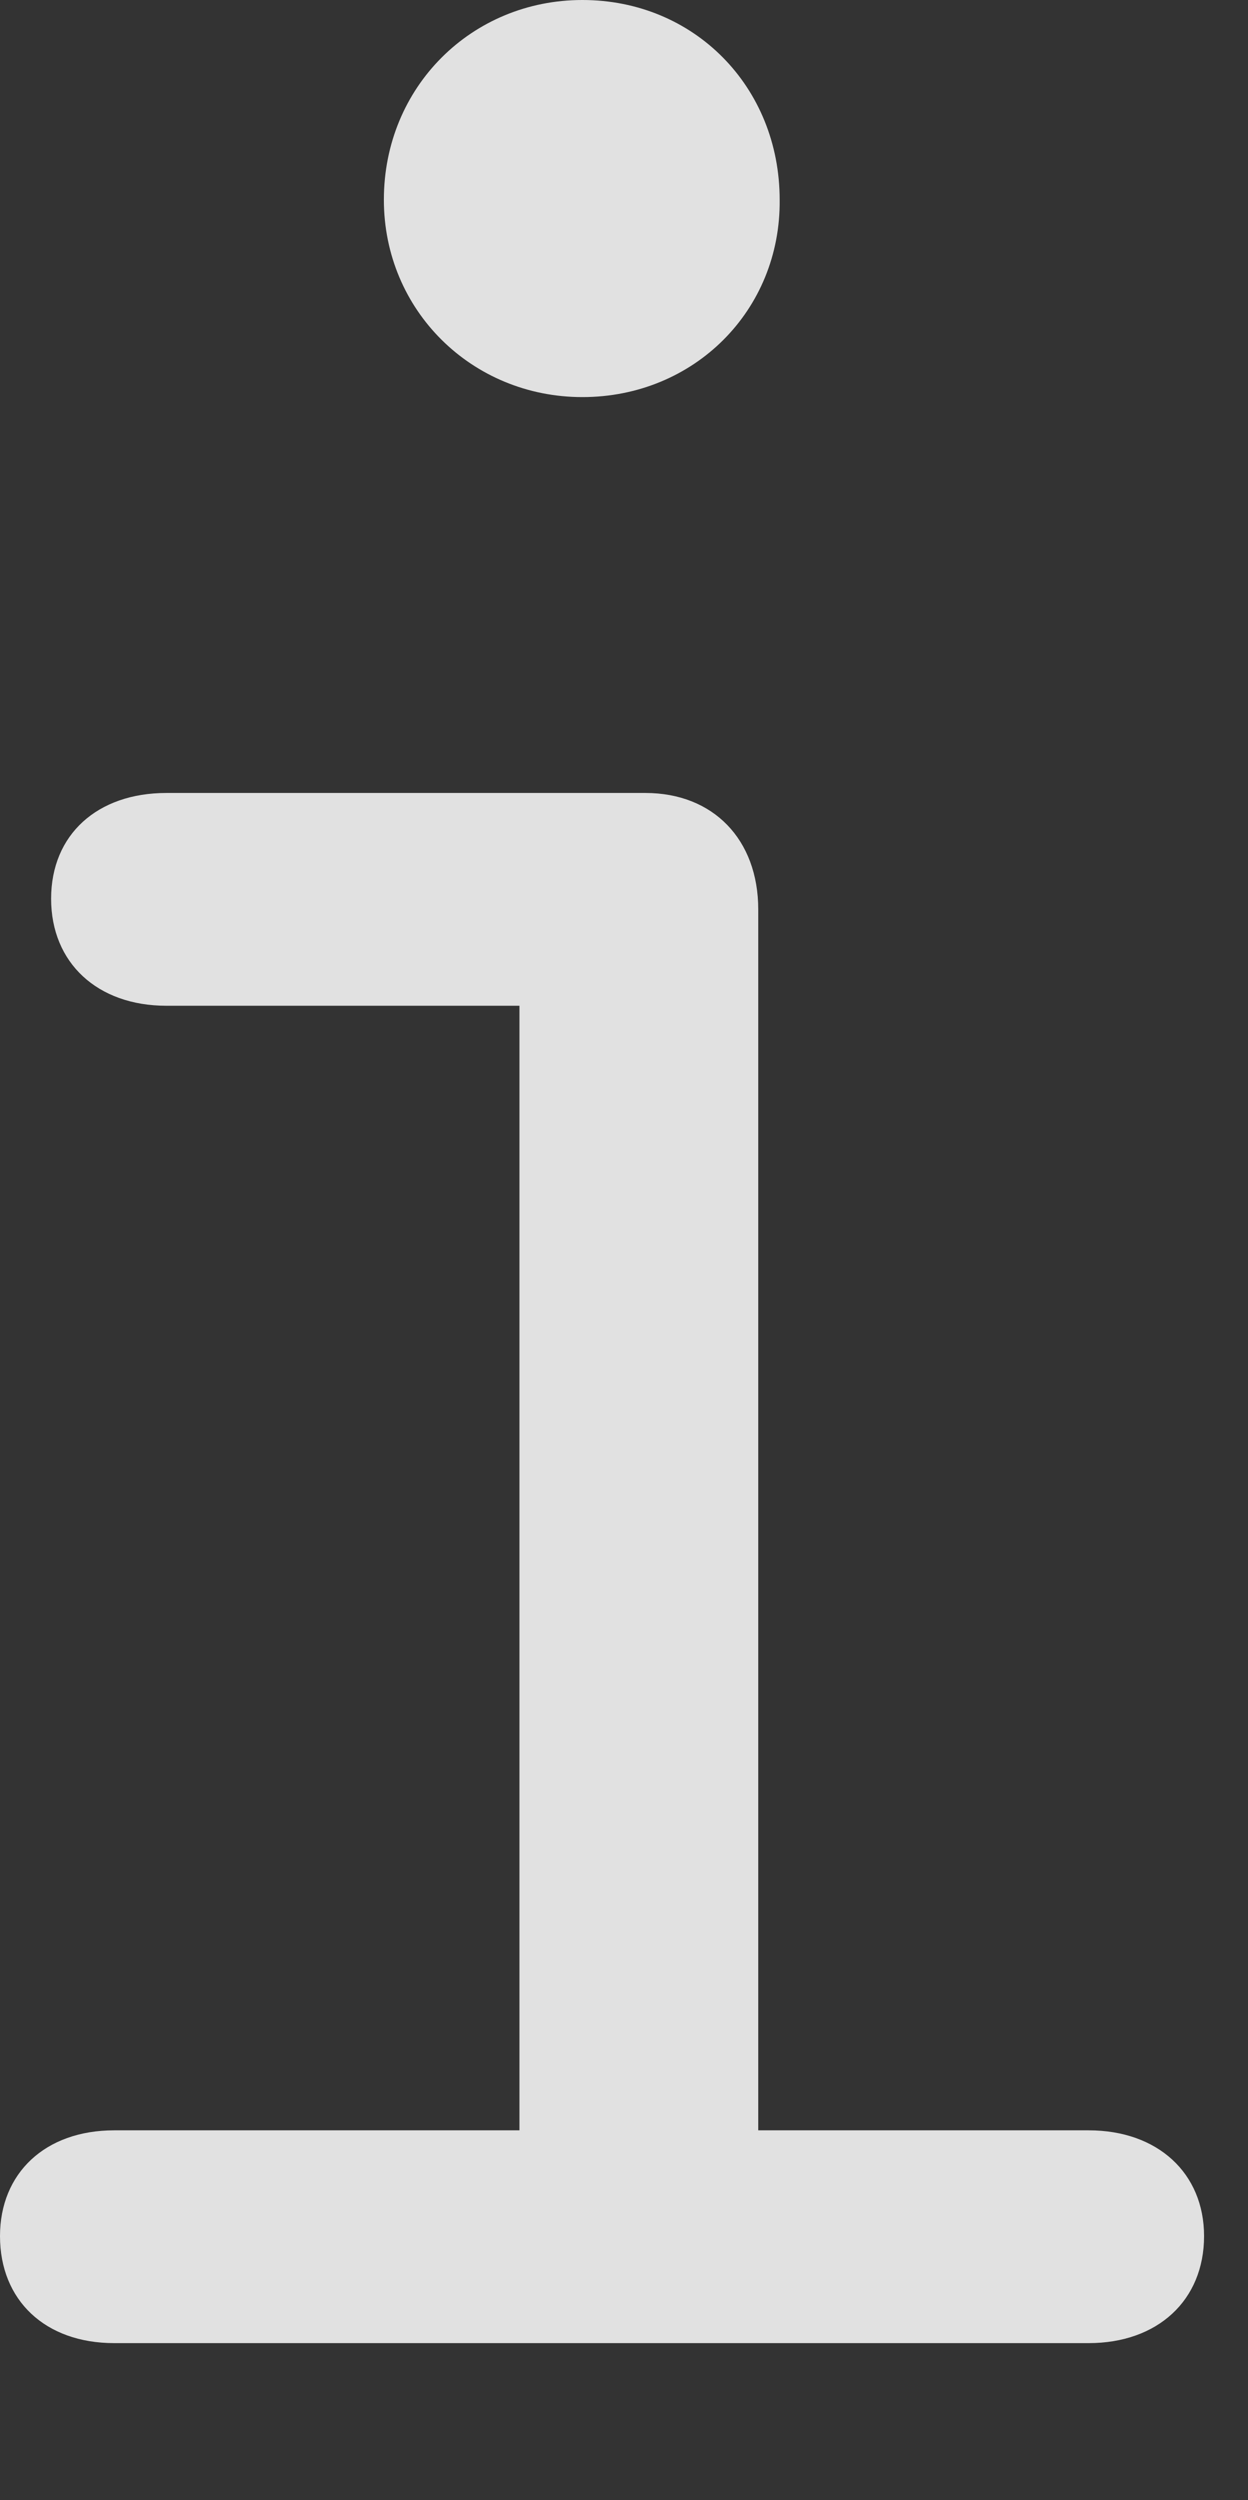 <?xml version="1.0" encoding="UTF-8"?>
<!--Generator: Apple Native CoreSVG 326-->
<!DOCTYPE svg
PUBLIC "-//W3C//DTD SVG 1.1//EN"
       "http://www.w3.org/Graphics/SVG/1.1/DTD/svg11.dtd">
<svg version="1.1" xmlns="http://www.w3.org/2000/svg" xmlns:xlink="http://www.w3.org/1999/xlink" viewBox="0 0 10.254 20.537">
 <rect x="0" y="0" width="10.254" height="20.537" fill="#333333" stroke="none"/>
 <g>
  <rect height="20.537" opacity="0" width="10.254" x="0" y="0"/>
  <path d="M0 18.369C0 18.896 0.371 19.248 0.938 19.248L8.945 19.248C9.512 19.248 9.893 18.896 9.893 18.369C9.893 17.852 9.512 17.5 8.945 17.5L6.23 17.5L6.23 7.471C6.23 6.895 5.859 6.514 5.303 6.514L1.367 6.514C0.801 6.514 0.42 6.855 0.42 7.383C0.42 7.91 0.801 8.262 1.367 8.262L4.268 8.262L4.268 17.5L0.938 17.5C0.371 17.5 0 17.852 0 18.369ZM3.154 1.641C3.154 2.549 3.877 3.262 4.785 3.262C5.703 3.262 6.416 2.549 6.406 1.641C6.406 0.713 5.703 0 4.785 0C3.877 0 3.154 0.713 3.154 1.641Z" fill="white" fill-opacity="0.85"/>
 </g>
</svg>
